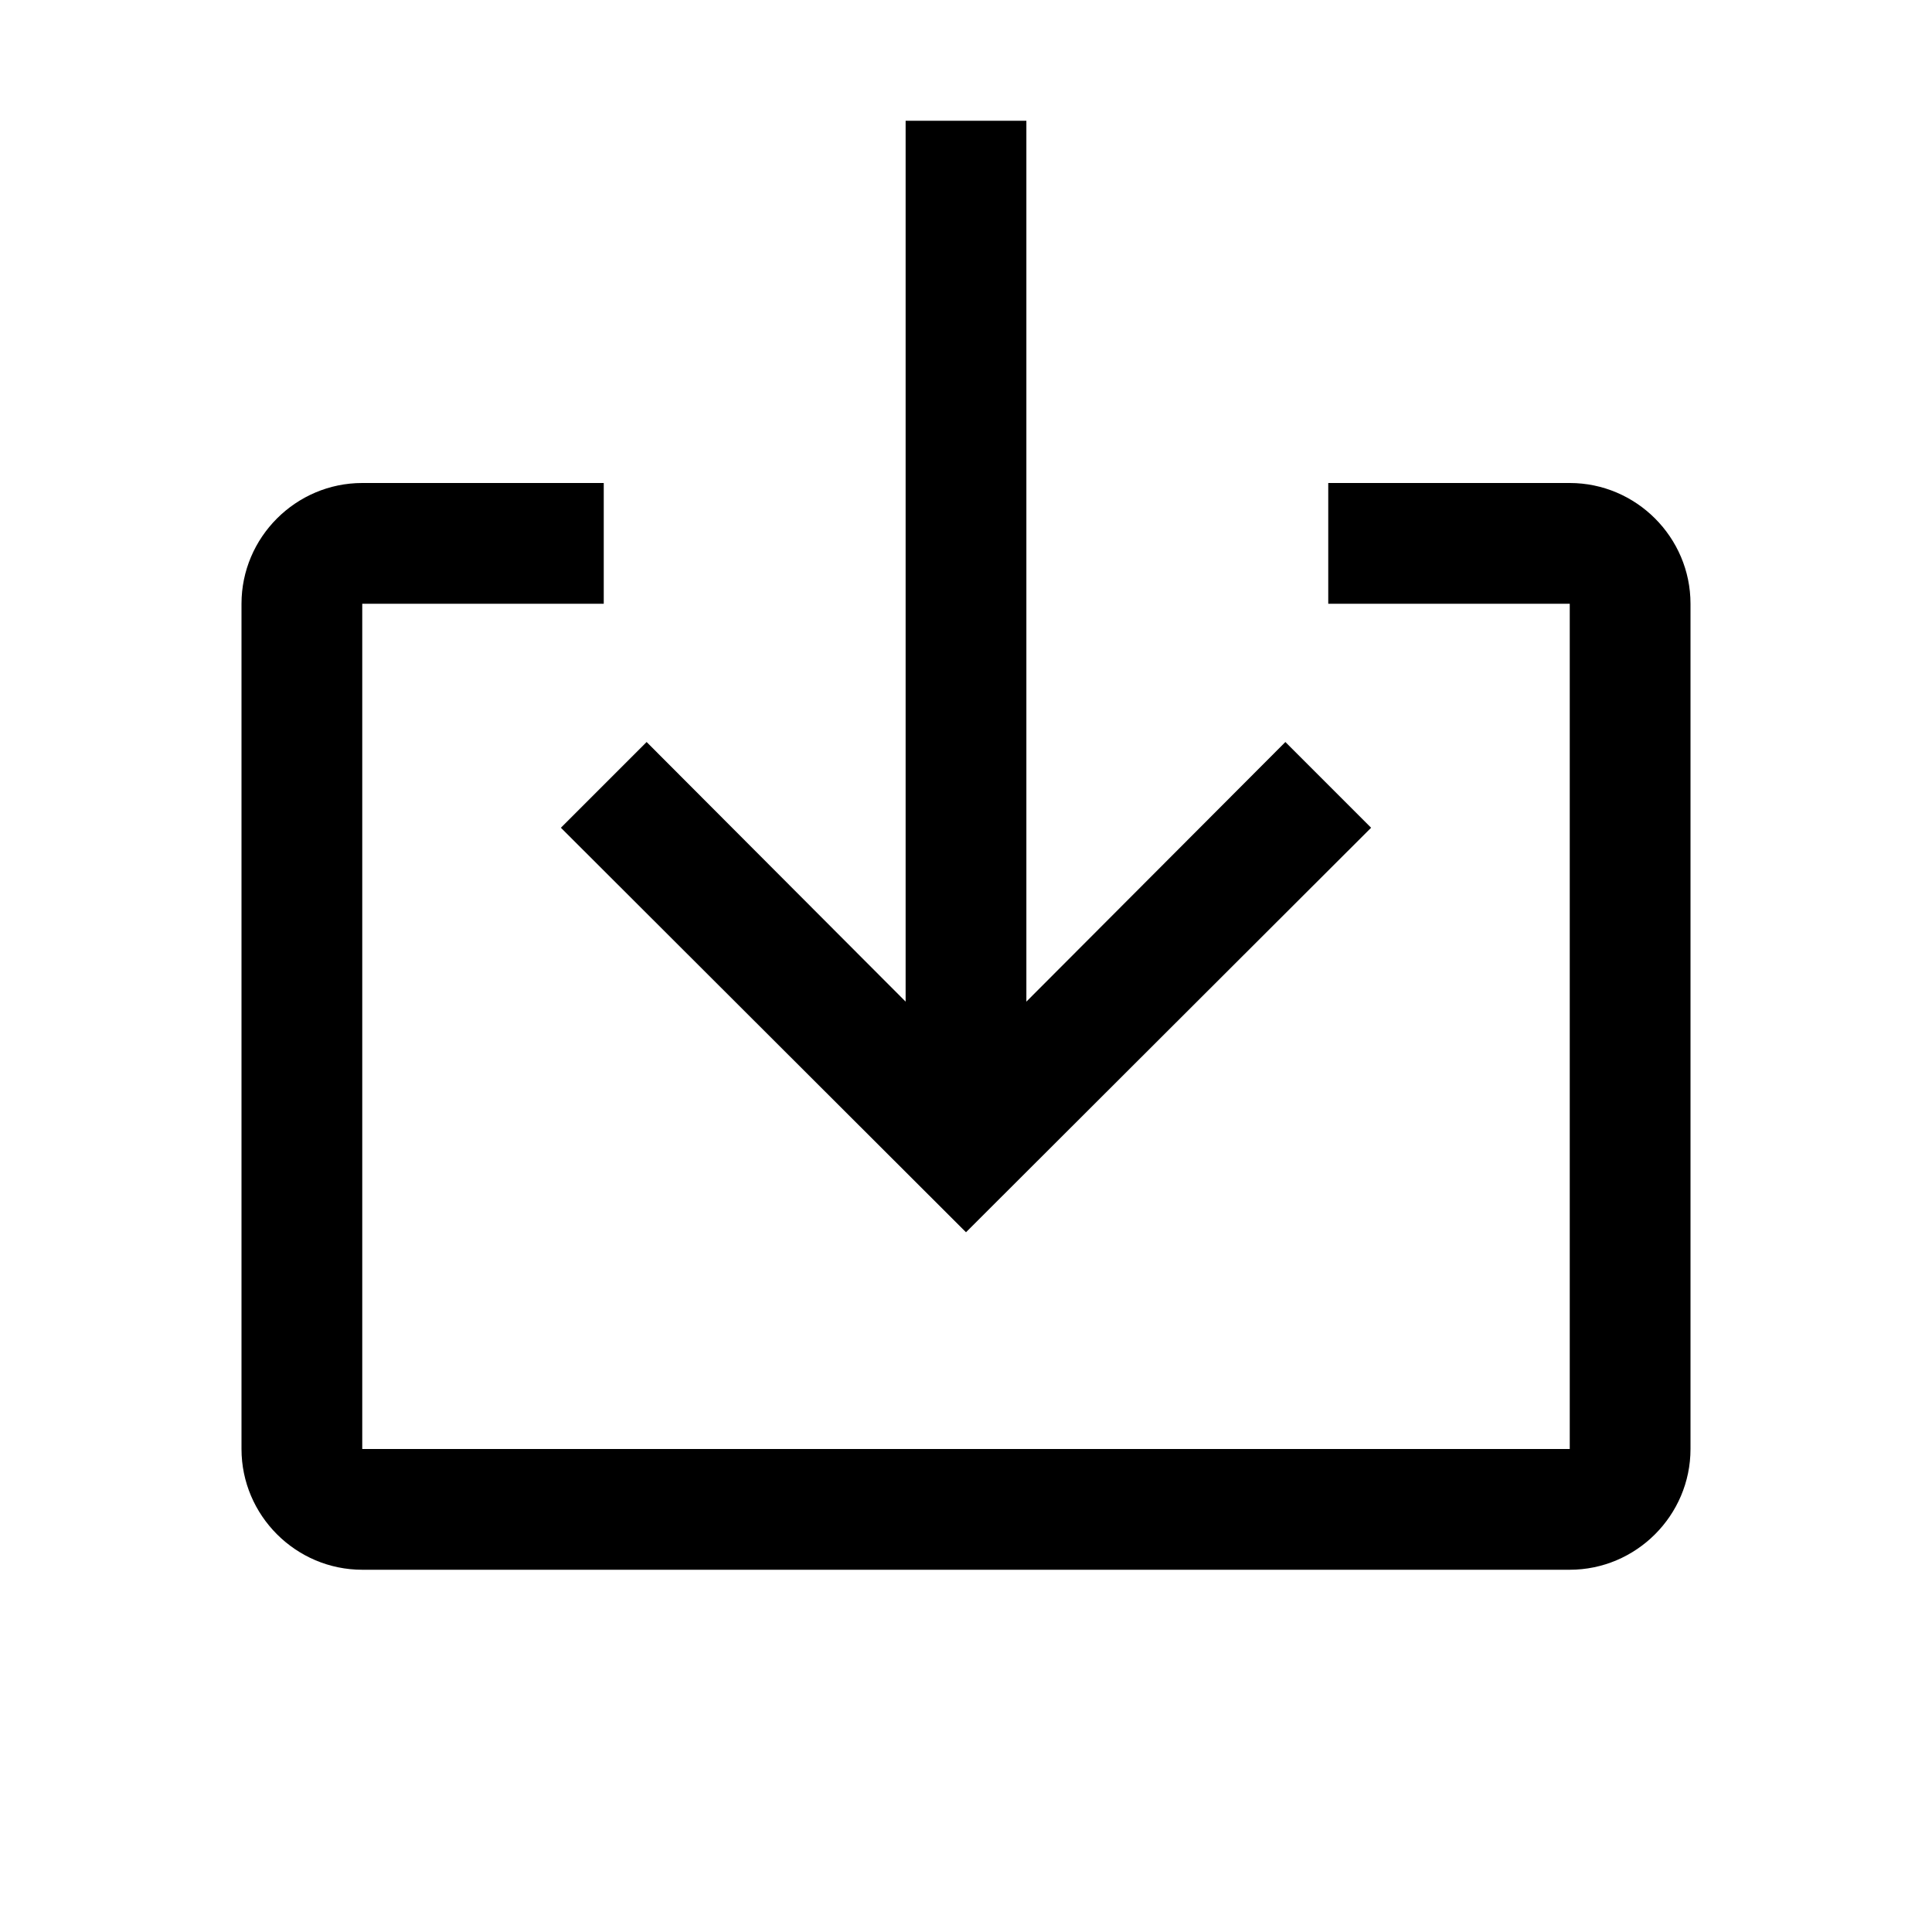 <svg viewBox="0 0 32 32" xmlns="http://www.w3.org/2000/svg">
<path fill-rule="evenodd" clip-rule="evenodd" d="M16 20.41L9.29 13.71L10.71 12.29L15 16.59V2H17V16.59L21.29 12.29L22.71 13.71L16 20.41ZM22 8H26C27.1 8 28 8.9 28 10V24C28 25.1 27.1 26 26 26H6C4.9 26 4 25.1 4 24V10C4 8.9 4.9 8 6 8H10V10H6V24H26V10H22V8Z"/>
</svg>